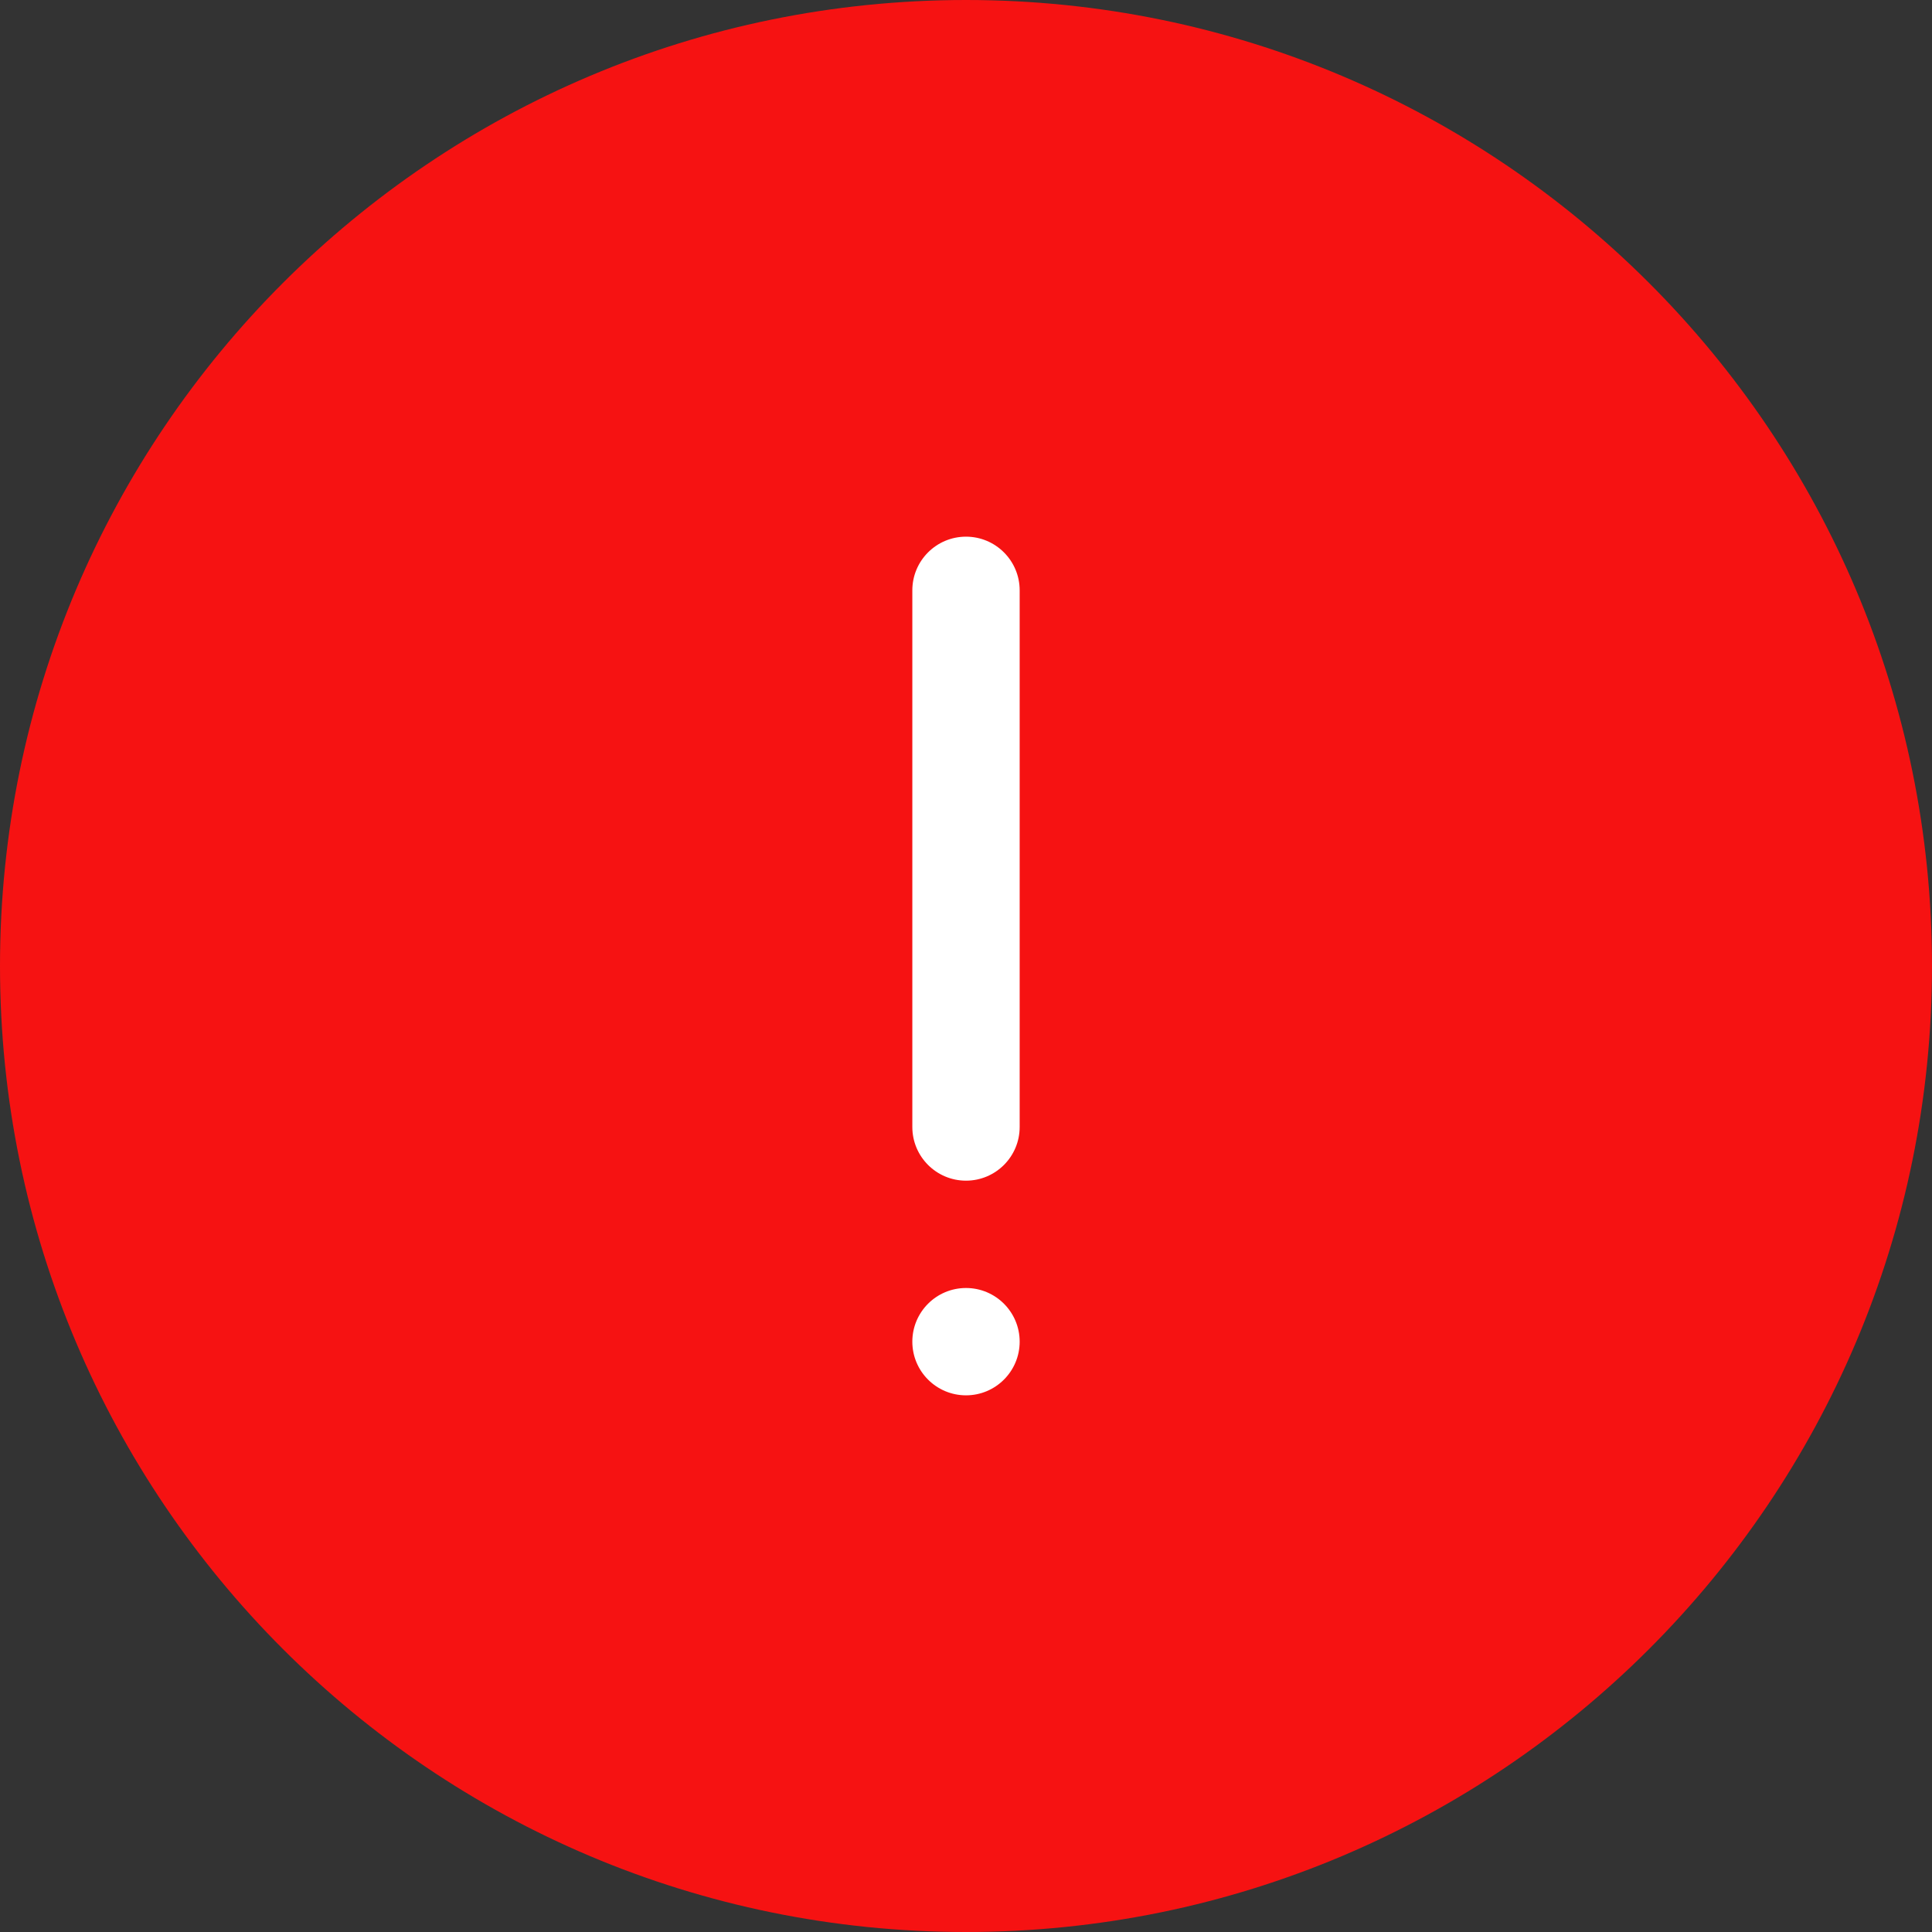 <?xml version="1.0" encoding="UTF-8"?>
<!-- Uploaded to: SVG Repo, www.svgrepo.com, Generator: SVG Repo Mixer Tools -->
<svg width="800px" height="800px" viewBox="0 0 36 36" version="1.1" xmlns="http://www.w3.org/2000/svg" xmlns:xlink="http://www.w3.org/1999/xlink">
    
    <rect x="0" y="0" width="36" height="36" fill="#333333" stroke="none"/>
    
    <title>attention</title>
    <desc>Created with Sketch.</desc>
    <defs>
        <linearGradient x1="50%" y1="0%" x2="50%" y2="100%" id="linearGradient-1">
            <stop stop-color="#F61212" offset="0%">
</stop>
            <stop stop-color="#F61212" offset="100%">
</stop>
        </linearGradient>
    </defs>
    <g id="icons" stroke="none" stroke-width="1" fill="none" fill-rule="evenodd">
        <g id="ui-gambling-website-lined-icnos-casinoshunter" transform="translate(-2422, -1903)" fill-rule="nonzero">
            <g id="4" transform="translate(50, 1871)">
                <g id="attention" transform="translate(2372, 32)">
                    <path d="M18,0 C27.941,0 36,8.059 36,18 C36,27.941 27.941,36 18,36 C8.059,36 0,27.941 0,18 C0,8.059 8.059,0 18,0 Z" fill="url(#linearGradient-1)">
</path>
                    <path d="M18,10 C18.552,10 19,10.448 19,11 L19,21 C19,21.552 18.552,22 18,22 C17.448,22 17,21.552 17,21 L17,11 C17,10.448 17.448,10 18,10 Z" id="Rectangle" fill="#ffffff">
</path>
                    <path d="M18,24 C18.552,24 19,24.448 19,25 C19,25.552 18.552,26 18,26 C17.448,26 17,25.552 17,25 C17,24.448 17.448,24 18,24 Z" id="Rectangle-Copy-24" fill="#ffffff">
</path>
                </g>
            </g>
        </g>
    </g>
</svg>